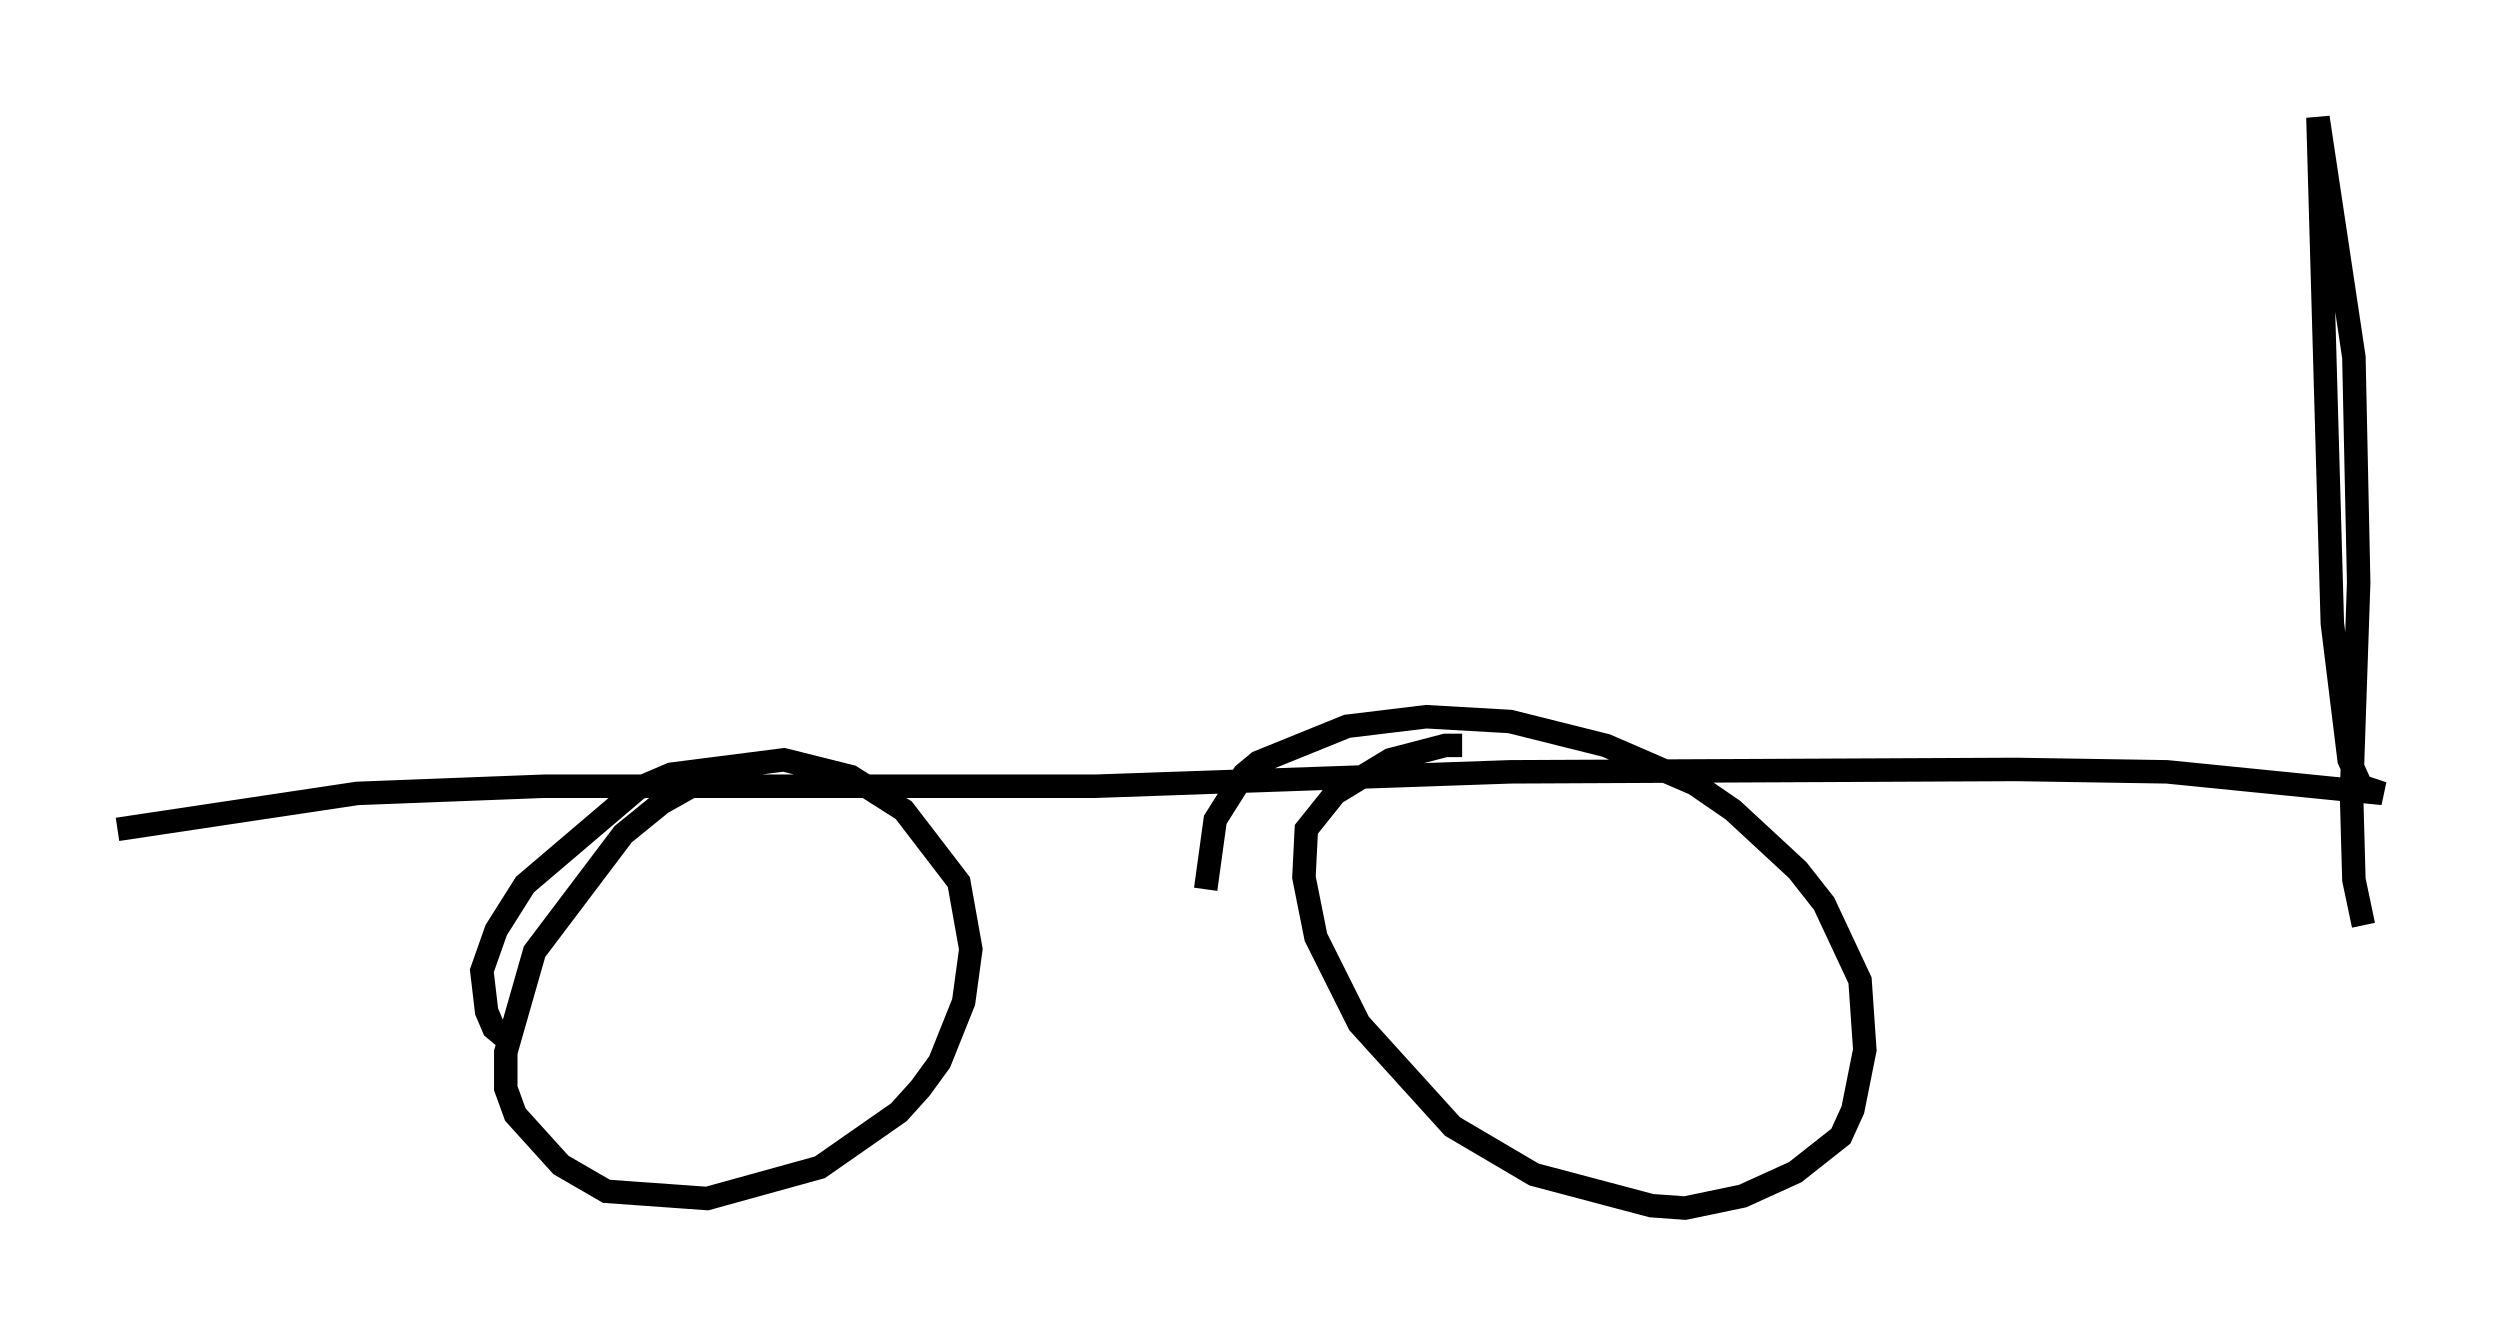 <?xml version="1.0" encoding="utf-8" ?>
<svg baseProfile="full" height="56.448" version="1.1" width="106.47" xmlns="http://www.w3.org/2000/svg" xmlns:ev="http://www.w3.org/2001/xml-events" xmlns:xlink="http://www.w3.org/1999/xlink"><defs /><rect fill="white" height="56.448" width="106.47" x="0" y="0" /><path d="M62.678, 32.052 m-0.408, -0.306 l-0.715, 0.0 -2.348, 0.613 l-2.348, 1.429 -1.225, 1.531 l-0.102, 2.042 0.51, 2.552 l1.838, 3.675 3.981, 4.39 l3.471, 2.042 5.002, 1.327 l1.429, 0.102 2.45, -0.51 l2.246, -1.021 1.94, -1.531 l0.51, -1.123 0.51, -2.552 l-0.204, -2.96 -1.531, -3.267 l-1.123, -1.429 -2.756, -2.552 l-1.633, -1.123 -3.777, -1.633 l-4.083, -1.021 -3.573, -0.204 l-3.369, 0.408 -3.777, 1.531 l-0.613, 0.51 -1.225, 1.94 l-0.408, 2.96 m-19.906, -5.002 l-1.633, 0.408 -1.633, 0.919 l-1.633, 1.327 -3.777, 5.002 l-1.225, 4.288 0.0, 1.531 l0.408, 1.123 1.94, 2.144 l1.94, 1.123 4.288, 0.306 l4.798, -1.327 3.369, -2.348 l0.919, -1.021 0.817, -1.123 l1.021, -2.552 0.306, -2.246 l-0.51, -2.858 -2.348, -3.063 l-2.246, -1.429 -2.858, -0.715 l-4.798, 0.613 -1.429, 0.613 l-4.798, 4.083 -1.225, 1.94 l-0.613, 1.735 0.204, 1.735 l0.306, 0.715 0.613, 0.51 m-16.64, -8.983 l10.208, -1.531 7.963, -0.306 l23.479, 0.0 17.661, -0.613 l21.54, -0.102 6.431, 0.102 l9.188, 0.919 -0.919, -0.306 l-0.51, -1.123 -0.715, -5.819 l-0.613, -21.54 1.531, 10.208 l0.204, 9.596 -0.306, 8.983 l0.102, 3.675 0.408, 1.94 " fill="none" stroke="black" stroke-width="1" /></svg>